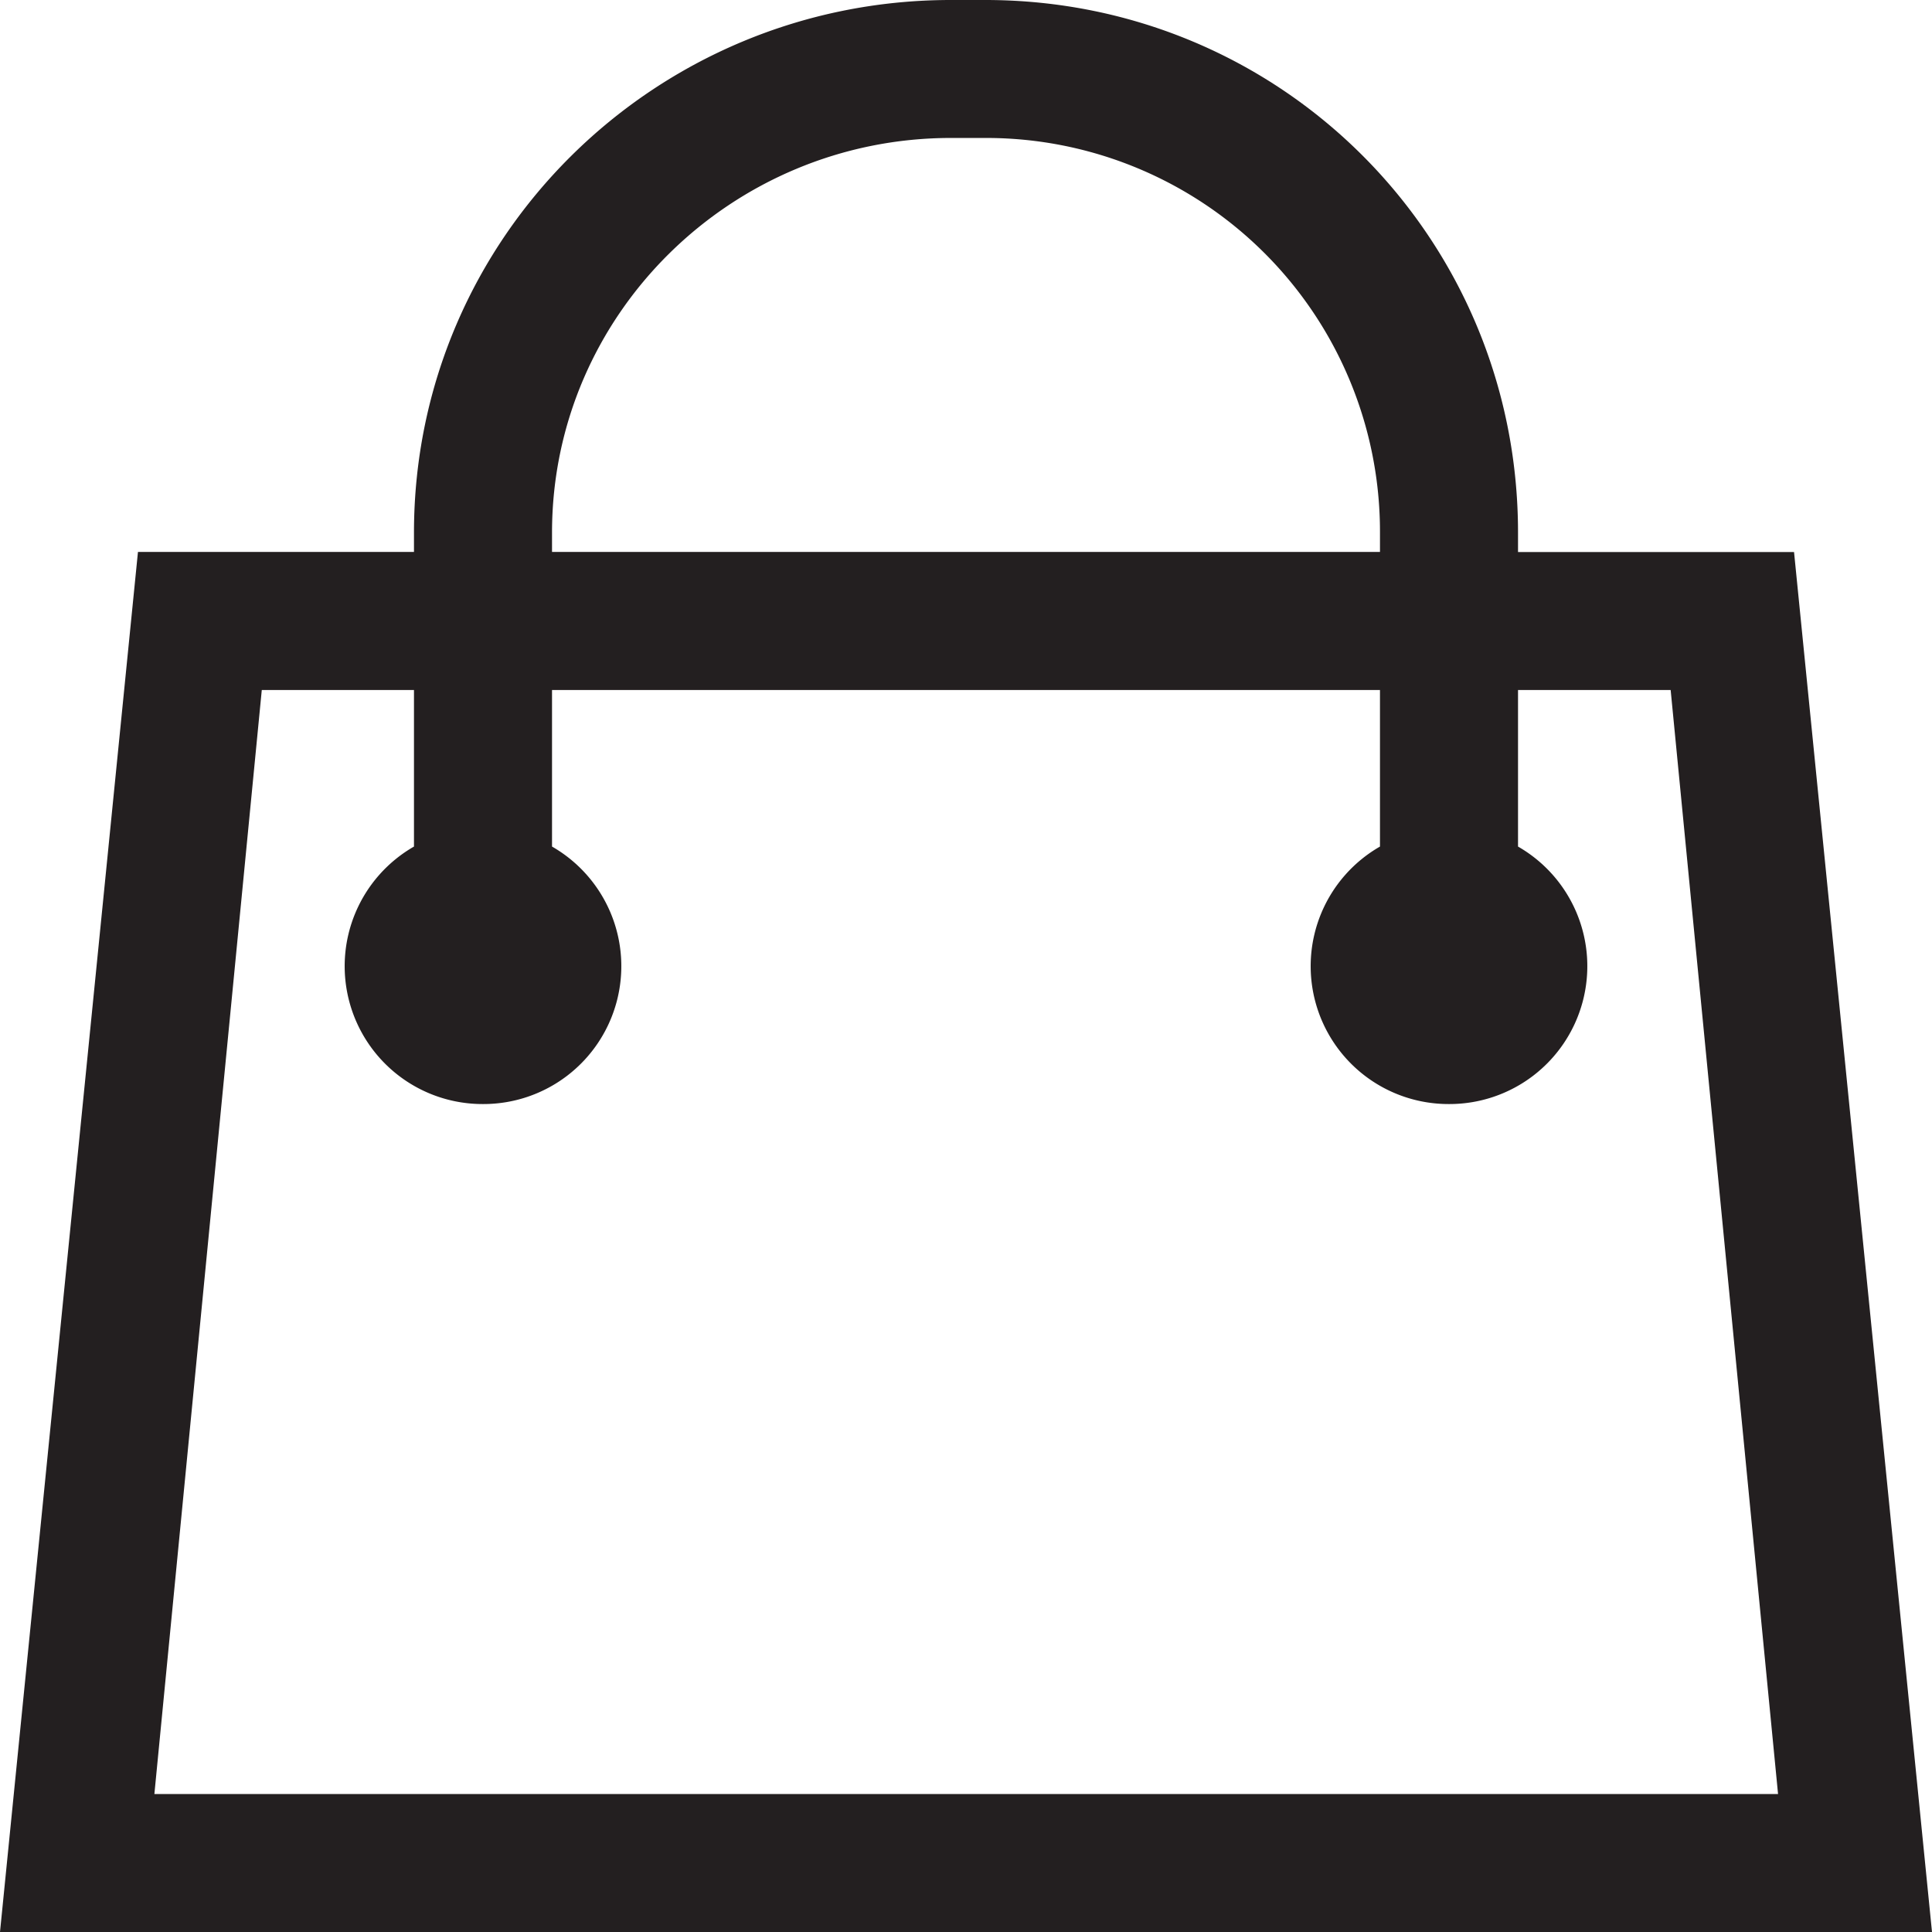 <svg xmlns="http://www.w3.org/2000/svg" width="22" height="22" viewBox="0 0 22 22">
    <path fill="#231F20" fill-rule="nonzero" d="M20.429 6.286h-3.143v-.221C17.286 2.7 14.585 0 11.22 0h-.393C7.464 0 4.714 2.7 4.714 6.065v.22H1.571L0 22h22L20.429 6.286zM6.286 6.065c0-2.49 2.052-4.494 4.542-4.494h.393a4.483 4.483 0 0 1 4.493 4.494v.22H6.286v-.22zM1.758 20.429L2.981 7.857h1.733V9.64a1.57 1.57 0 0 0 .786 2.932 1.57 1.57 0 0 0 .786-2.932V7.857h9.428V9.64a1.57 1.57 0 0 0 .786 2.932 1.57 1.57 0 0 0 .786-2.932V7.857h1.738l1.223 12.572H1.758z"/>
</svg>
